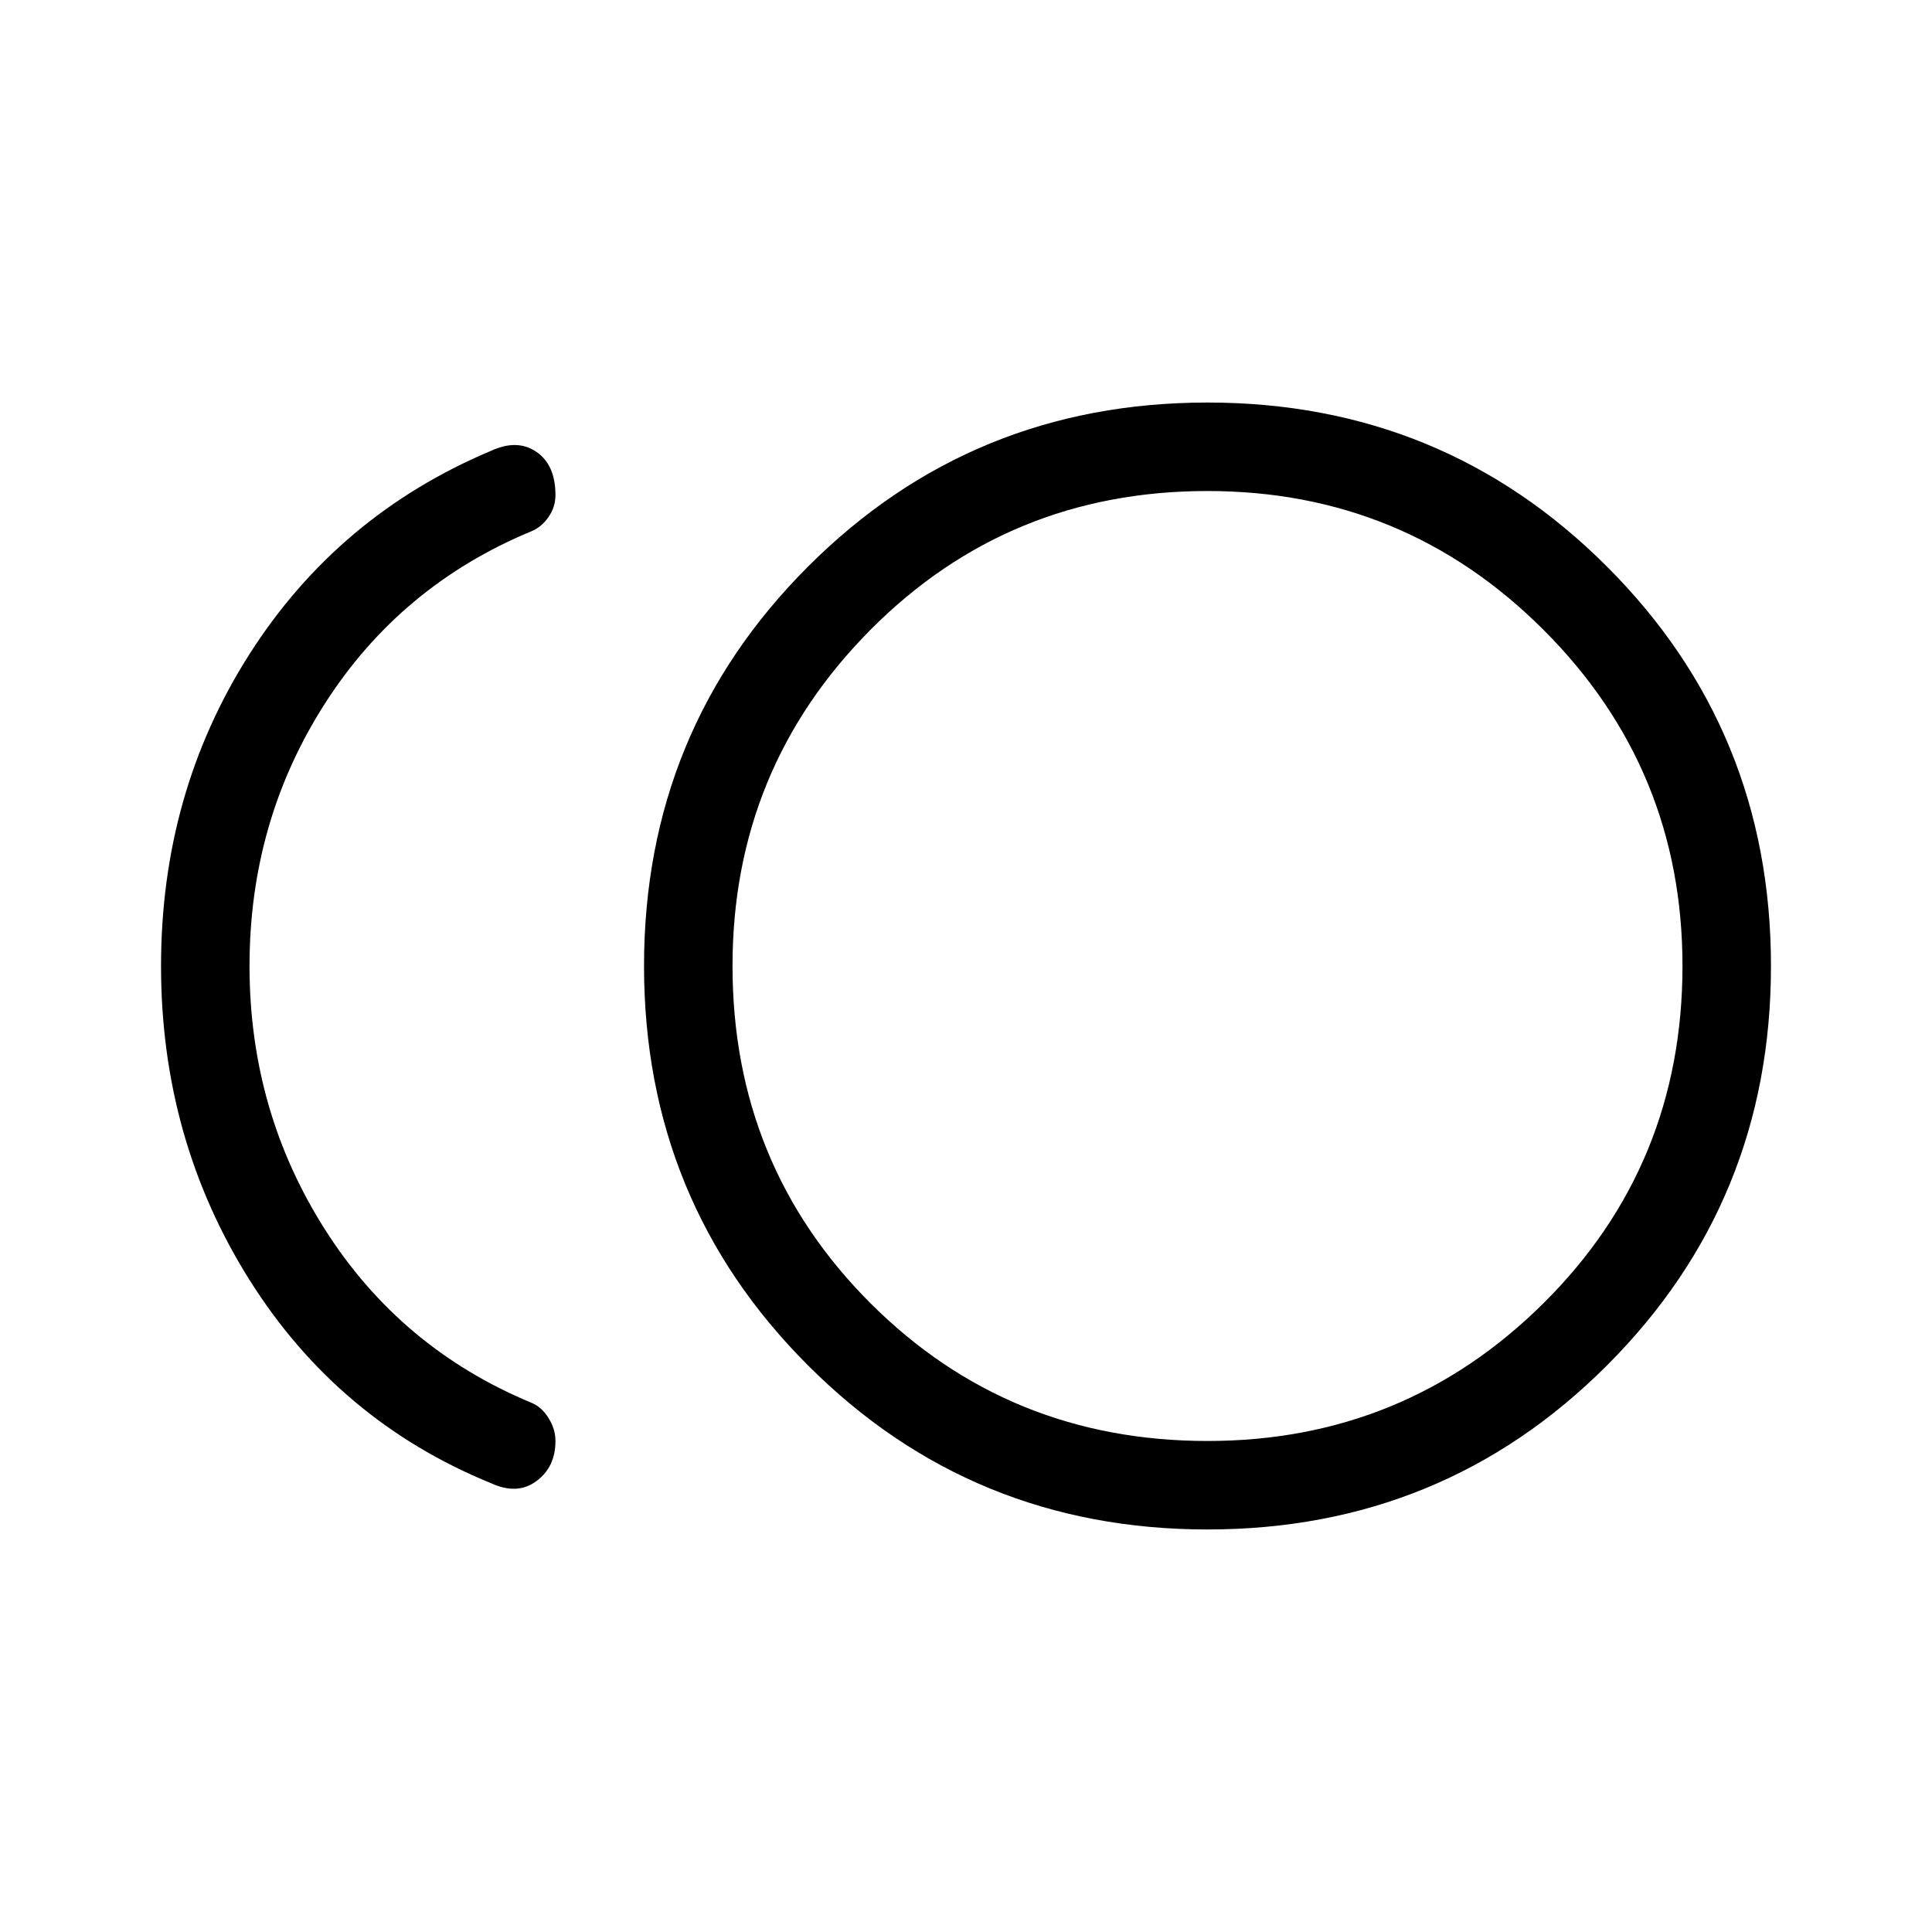 <svg xmlns="http://www.w3.org/2000/svg" height="20" width="20"><path d="M12.5 15.833q-2.438 0-4.135-1.698Q6.667 12.438 6.667 10q0-2.438 1.698-4.135 1.697-1.698 4.135-1.698 2.438 0 4.135 1.698Q18.333 7.562 18.333 10q0 2.438-1.698 4.135-1.697 1.698-4.135 1.698Zm-7.417-.479q-1.583-.646-2.5-2.104-.916-1.458-.916-3.25t.916-3.229q.917-1.438 2.5-2.104.271-.125.469.01.198.135.198.448 0 .125-.073.229-.073.104-.177.146-1.354.562-2.135 1.781Q2.583 8.5 2.583 10q0 1.5.782 2.729.781 1.229 2.135 1.792.104.041.177.156.073.115.073.24 0 .271-.198.416-.198.146-.469.021ZM12.5 10Zm0 4.917q2.042 0 3.479-1.427 1.438-1.428 1.438-3.49 0-2.042-1.438-3.479-1.437-1.438-3.479-1.438-2.062 0-3.49 1.438Q7.583 7.958 7.583 10q0 2.062 1.427 3.49 1.428 1.427 3.49 1.427Z"/></svg>